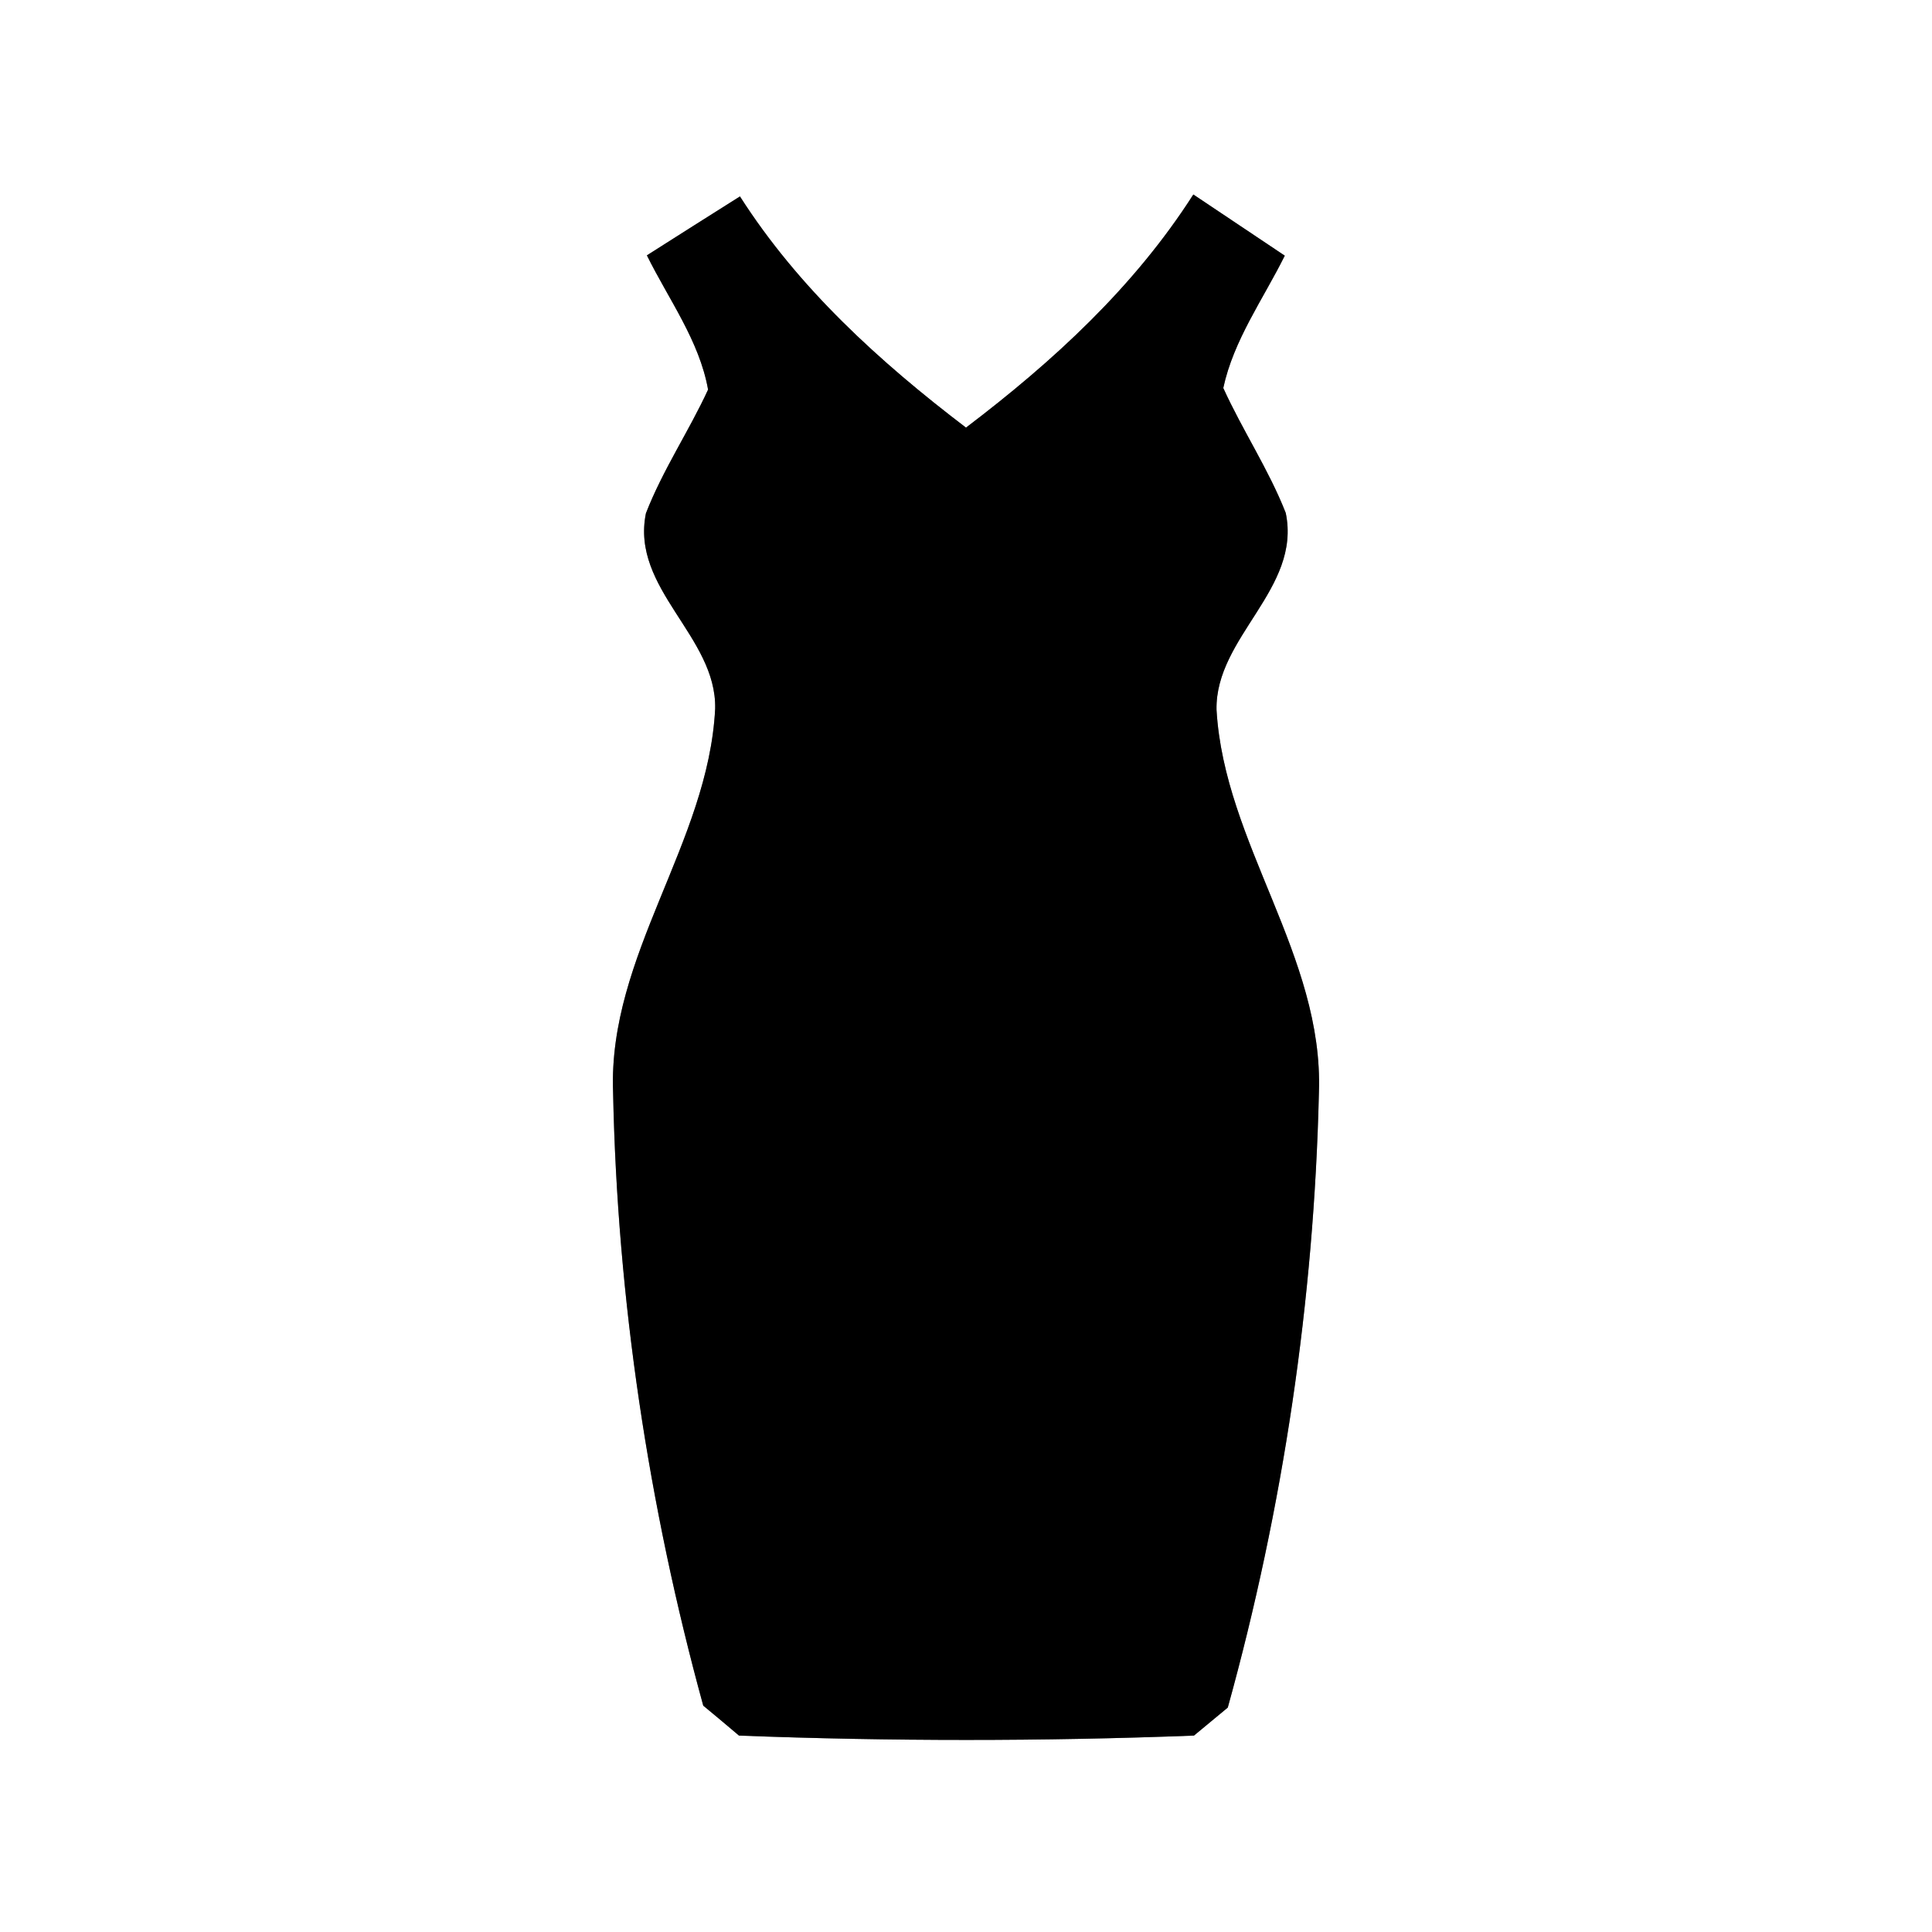 <?xml version="1.0" encoding="UTF-8" ?>
<!DOCTYPE svg PUBLIC "-//W3C//DTD SVG 1.1//EN" "http://www.w3.org/Graphics/SVG/1.1/DTD/svg11.dtd">
<svg width="60pt" height="60pt" viewBox="0 0 60 60" version="1.1" xmlns="http://www.w3.org/2000/svg">
<rect x="0" y="0" width="60" height="60" fill="#808080" stroke="none"/>
<g id="#ffffffff">
<path fill="#ffffff" opacity="1.00" d=" M 0.00 0.00 L 60.00 0.00 L 60.00 60.00 L 0.00 60.00 L 0.00 0.00 M 20.09 7.93 C 20.76 9.29 21.72 10.58 21.99 12.10 C 21.39 13.40 20.58 14.60 20.06 15.94 C 19.58 18.29 22.26 19.76 22.21 22.01 C 22.00 26.18 18.88 29.67 19.04 33.92 C 19.17 40.34 20.14 46.78 21.84 52.97 C 22.12 53.20 22.68 53.67 22.95 53.90 C 27.65 54.08 32.38 54.08 37.08 53.90 C 37.34 53.68 37.87 53.25 38.13 53.03 C 39.85 46.83 40.81 40.37 40.96 33.93 C 41.11 29.68 38.02 26.20 37.78 22.04 C 37.74 19.78 40.42 18.29 39.93 15.93 C 39.40 14.58 38.59 13.37 37.99 12.05 C 38.31 10.56 39.23 9.29 39.90 7.94 C 39.19 7.47 37.77 6.51 37.06 6.04 C 35.22 8.92 32.70 11.23 30.00 13.28 C 27.32 11.24 24.80 8.95 22.98 6.10 C 22.25 6.56 20.81 7.47 20.09 7.93 Z" />
</g>
<g id="#000000ff">
<path fill="#000000" opacity="1.00" d=" M 20.09 7.93 C 20.81 7.47 22.25 6.56 22.98 6.10 C 24.80 8.95 27.32 11.24 30.00 13.28 C 32.70 11.23 35.22 8.92 37.06 6.04 C 37.77 6.51 39.19 7.47 39.90 7.94 C 39.23 9.29 38.31 10.56 37.99 12.05 C 38.59 13.37 39.40 14.58 39.93 15.93 C 40.42 18.29 37.74 19.78 37.78 22.04 C 38.02 26.20 41.11 29.68 40.96 33.93 C 40.81 40.37 39.85 46.83 38.13 53.03 C 37.87 53.25 37.34 53.68 37.08 53.90 C 32.38 54.08 27.65 54.08 22.95 53.90 C 22.68 53.67 22.12 53.20 21.84 52.97 C 20.14 46.78 19.17 40.34 19.04 33.92 C 18.88 29.67 22.00 26.18 22.21 22.01 C 22.26 19.76 19.58 18.29 20.06 15.94 C 20.58 14.60 21.39 13.40 21.99 12.10 C 21.72 10.58 20.76 9.29 20.09 7.93 Z" />
</g>
</svg>

